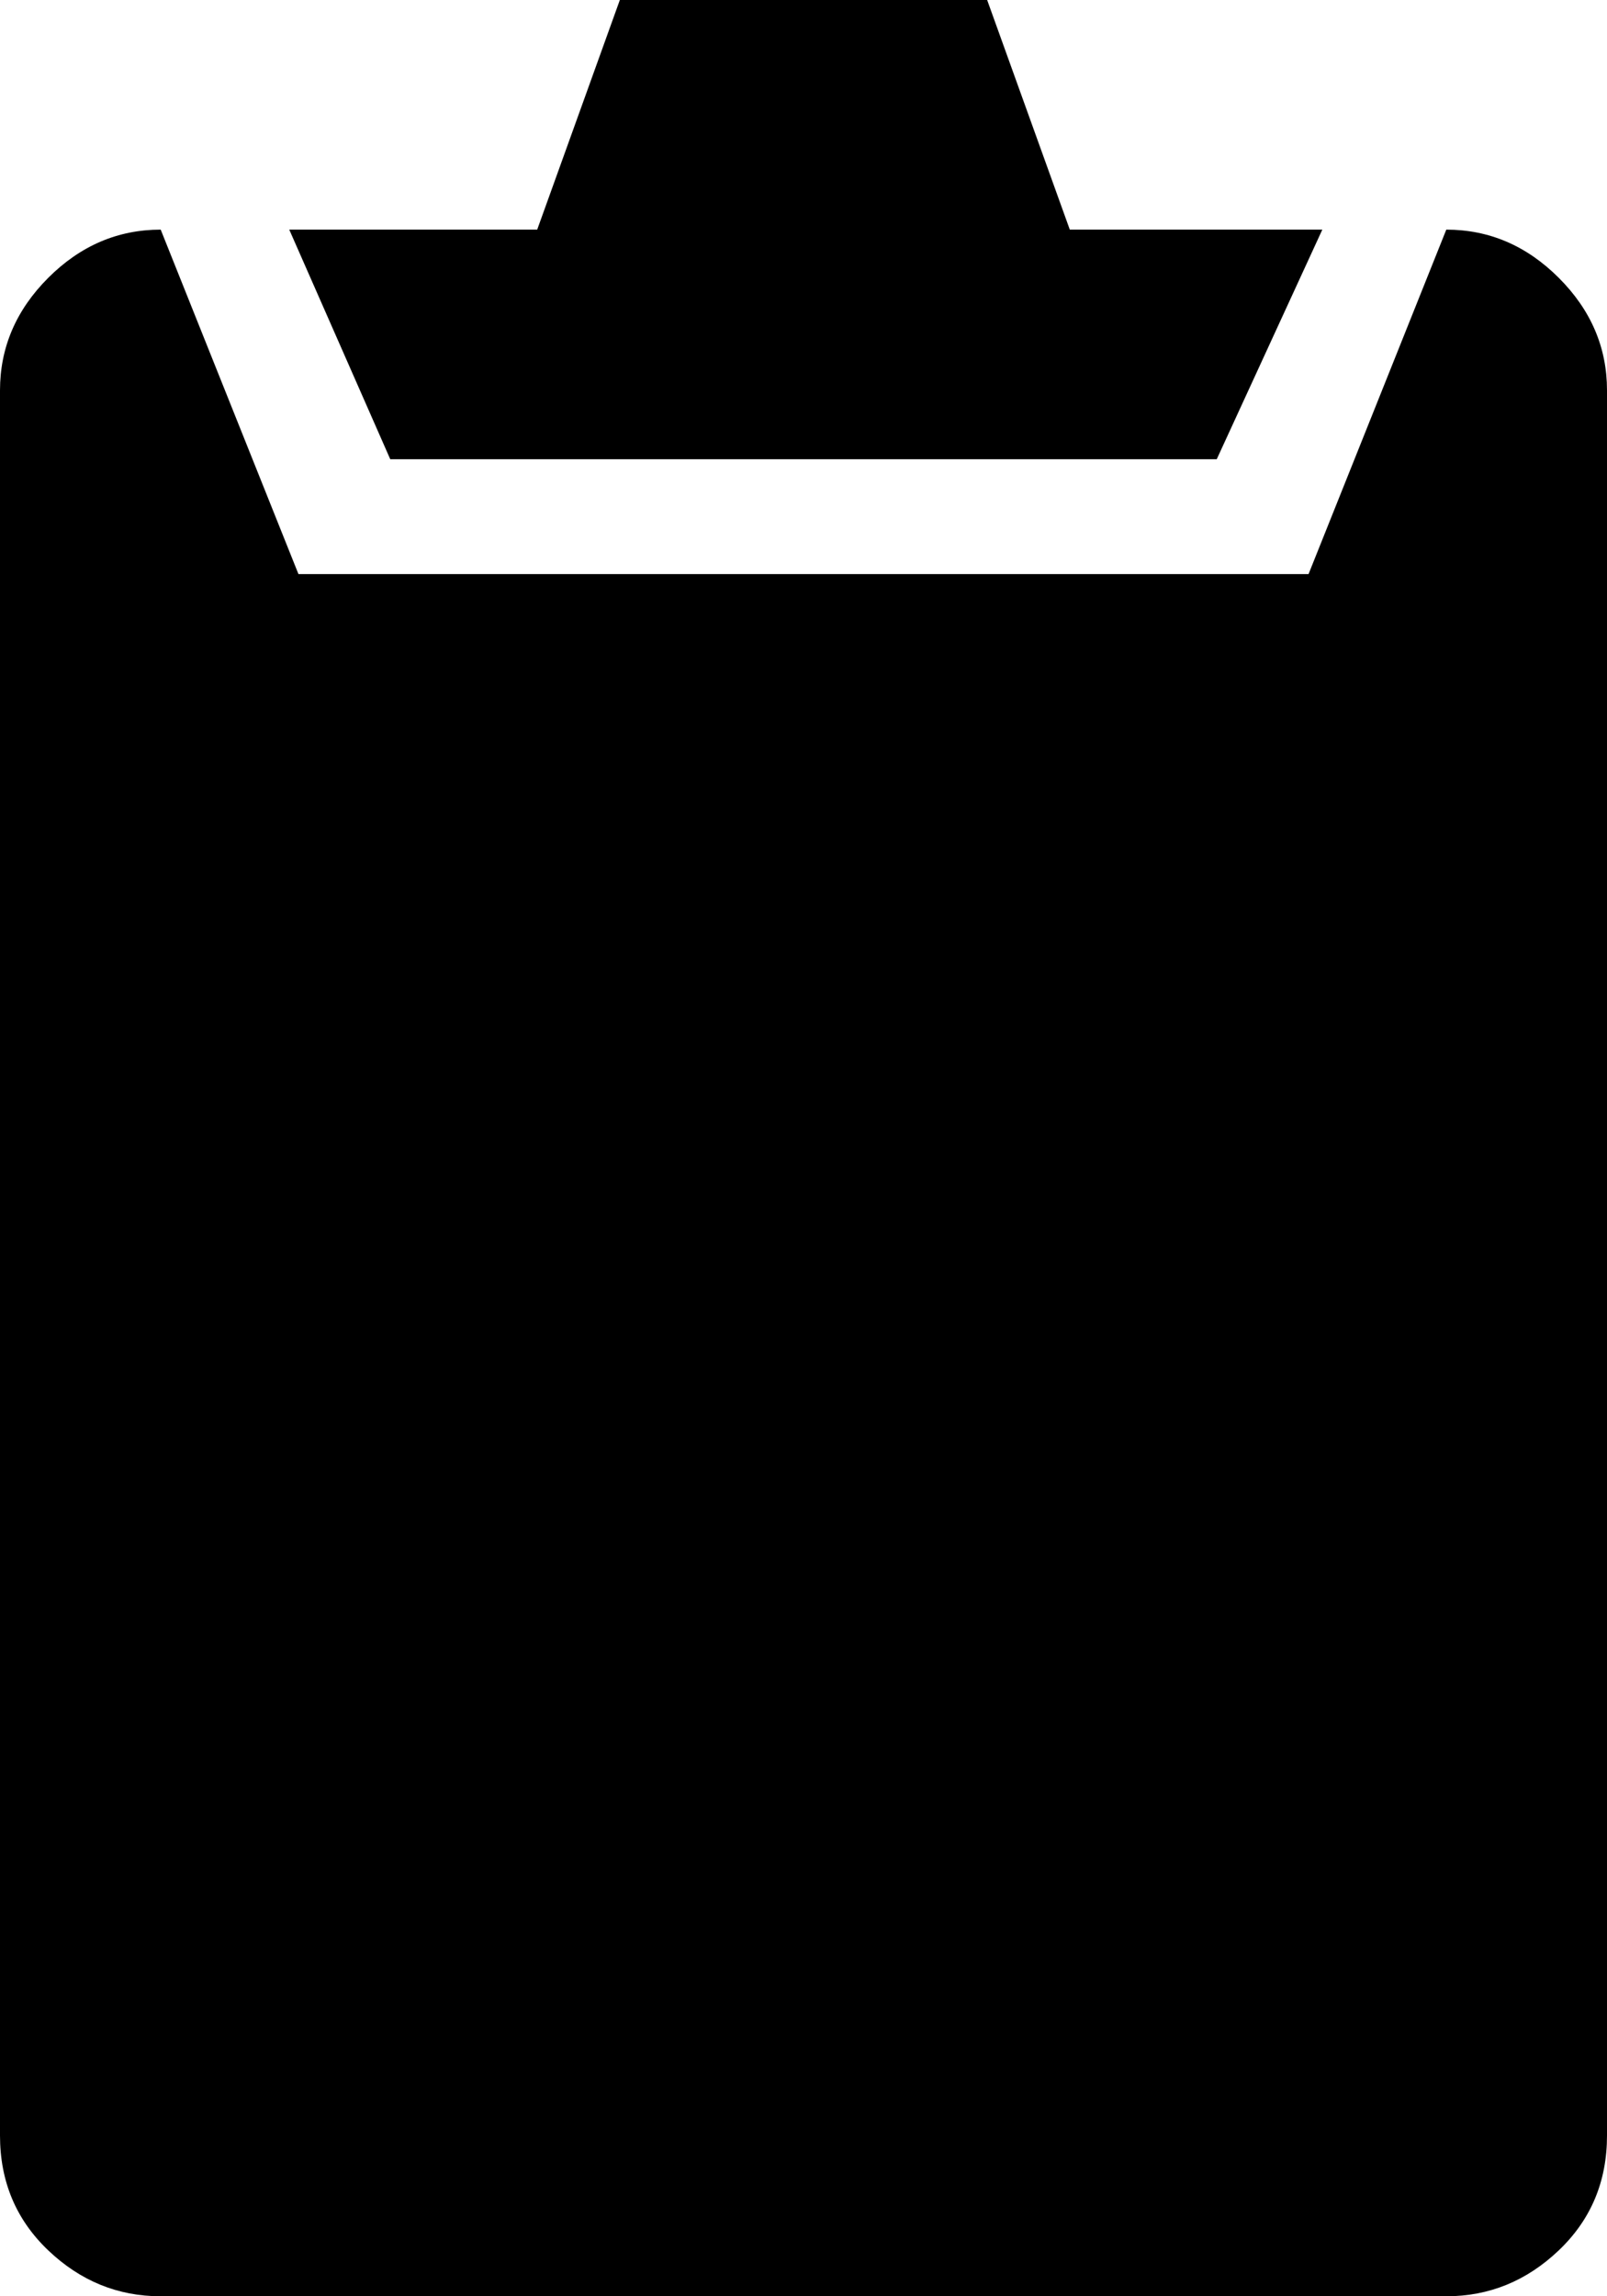 <svg viewbox="0 0 1000 1000" height="1000px" width="700px" xmlns="http://www.w3.org/2000/svg">
  <g>
    <path d="M630 100c18.667 0 35 7 49 21c14 14 21 30.333 21 49c0 0 0 760 0 760c0 20 -7 36.667 -21 50c-14 13.333 -30.333 20 -49 20c0 0 -560 0 -560 0c-18.667 0 -35 -6.667 -49 -20c-14 -13.333 -21 -30 -21 -50c0 0 0 -760 0 -760c0 -18.667 7 -35 21 -49c14 -14 30.333 -21 49 -21c0 0 60 150 60 150c0 0 440 0 440 0c0 0 60 -150 60 -150m-100 100c0 0 -360 0 -360 0c0 0 -44 -100 -44 -100c0 0 108 0 108 0c0 0 36 -100 36 -100c0 0 160 0 160 0c0 0 36 100 36 100c0 0 110 0 110 0c0 0 -46 100 -46 100" />
  </g>
</svg>
